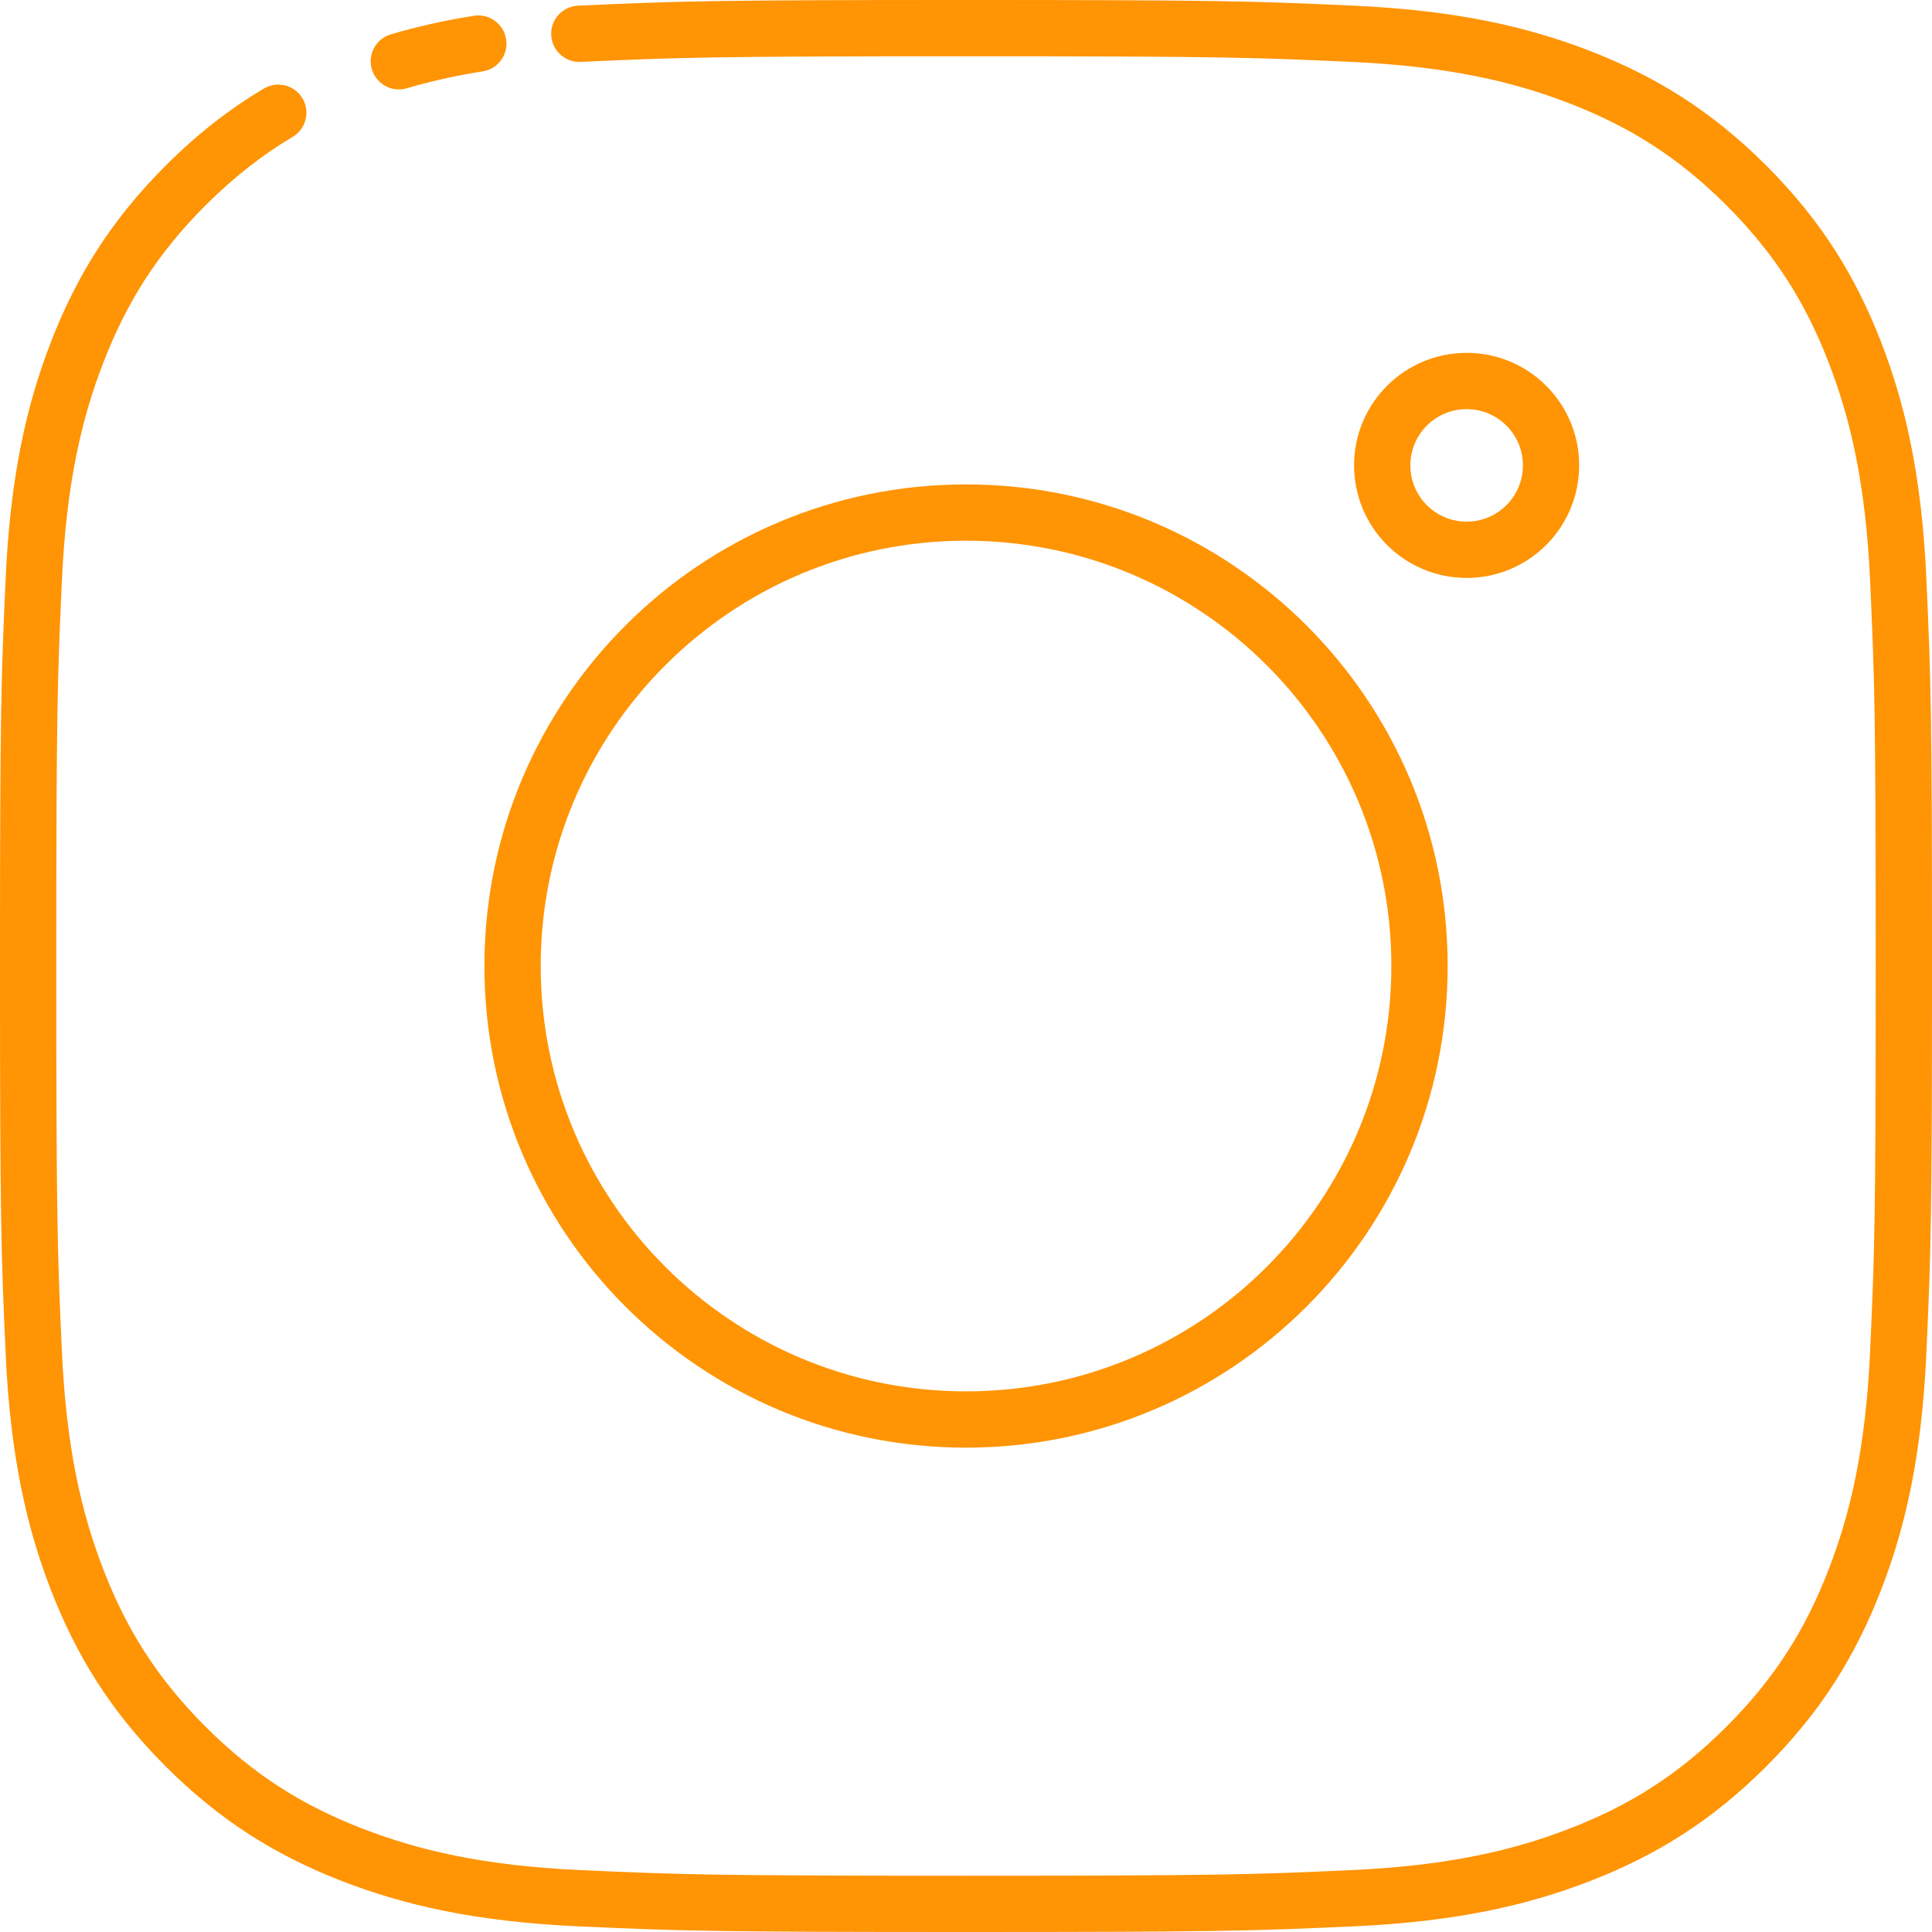 <svg width="30" height="30" viewBox="0 0 30 30" fill="none" xmlns="http://www.w3.org/2000/svg">
<path fill-rule="evenodd" clip-rule="evenodd" d="M8.976 0.088C10.539 0.017 11.043 0 15 0C18.957 0 19.461 0.017 21.024 0.088C22.616 0.161 23.722 0.415 24.698 0.794C25.708 1.187 26.572 1.717 27.428 2.572C28.283 3.428 28.813 4.292 29.206 5.302C29.585 6.278 29.839 7.384 29.912 8.976L29.475 8.996L29.912 8.976C29.983 10.539 30 11.043 30 15C30 18.957 29.983 19.461 29.912 21.024L29.475 21.004L29.912 21.024C29.839 22.616 29.585 23.722 29.206 24.698C28.813 25.708 28.283 26.572 27.428 27.428C26.572 28.283 25.708 28.813 24.698 29.206L24.539 28.799L24.698 29.206C24.698 29.206 24.698 29.206 24.698 29.206C23.722 29.585 22.616 29.839 21.024 29.912L21.004 29.476L21.024 29.912C19.461 29.983 18.957 30 15 30C11.043 30 10.539 29.983 8.976 29.912L8.996 29.476L8.976 29.912C7.384 29.839 6.278 29.585 5.302 29.206L5.461 28.799L5.302 29.206C4.292 28.813 3.428 28.283 2.572 27.428C1.717 26.572 1.187 25.708 0.794 24.698C0.415 23.722 0.161 22.616 0.088 21.024L0.525 21.004L0.088 21.024C0.017 19.461 0 18.957 0 15C0 11.043 0.017 10.539 0.088 8.976C0.161 7.384 0.415 6.278 0.794 5.302L1.202 5.461L0.794 5.302C1.187 4.292 1.717 3.428 2.572 2.572C3.066 2.078 3.565 1.691 4.098 1.375C4.306 1.252 4.574 1.32 4.697 1.528C4.82 1.735 4.751 2.003 4.544 2.126C4.078 2.403 3.636 2.745 3.19 3.19C2.426 3.954 1.961 4.714 1.609 5.619C1.268 6.496 1.03 7.507 0.961 9.016L0.961 9.016C0.891 10.559 0.874 11.047 0.874 15C0.874 18.953 0.891 19.441 0.961 20.984C1.03 22.493 1.268 23.504 1.609 24.381L1.201 24.539L1.609 24.381C1.96 25.286 2.426 26.046 3.19 26.81C3.954 27.574 4.714 28.04 5.619 28.391C6.496 28.732 7.507 28.97 9.016 29.039C10.559 29.109 11.047 29.126 15 29.126C18.953 29.126 19.441 29.109 20.984 29.039C22.493 28.97 23.504 28.732 24.381 28.391L24.381 28.391C25.286 28.04 26.046 27.574 26.81 26.81C27.574 26.046 28.04 25.286 28.391 24.381C28.732 23.504 28.97 22.493 29.039 20.984C29.109 19.441 29.126 18.953 29.126 15C29.126 11.047 29.109 10.559 29.039 9.016C28.97 7.507 28.732 6.496 28.391 5.619L28.799 5.461L28.391 5.619C28.04 4.714 27.574 3.954 26.81 3.19C26.046 2.426 25.286 1.961 24.381 1.609C23.504 1.268 22.493 1.03 20.984 0.961L21.004 0.525L20.984 0.961C19.441 0.891 18.953 0.874 15 0.874C11.047 0.874 10.559 0.891 9.016 0.961C8.775 0.972 8.57 0.785 8.559 0.544C8.548 0.303 8.735 0.099 8.976 0.088ZM7.859 0.609C7.896 0.847 7.734 1.071 7.496 1.108C7.06 1.177 6.673 1.266 6.316 1.371C6.085 1.439 5.842 1.306 5.774 1.075C5.706 0.843 5.838 0.601 6.07 0.533C6.463 0.417 6.887 0.32 7.359 0.245C7.597 0.208 7.821 0.37 7.859 0.609Z" fill="#FF9404"/>
<path fill-rule="evenodd" clip-rule="evenodd" d="M15 8.396C11.352 8.396 8.396 11.353 8.396 15C8.396 18.648 11.352 21.605 15 21.605C18.648 21.605 21.605 18.648 21.605 15C21.605 11.353 18.648 8.396 15 8.396ZM15 7.522C10.87 7.522 7.522 10.87 7.522 15C7.522 19.131 10.87 22.479 15 22.479C19.13 22.479 22.479 19.131 22.479 15C22.479 10.87 19.13 7.522 15 7.522Z" fill="#FF9404"/>
<path fill-rule="evenodd" clip-rule="evenodd" d="M22.774 8.1C23.256 8.1 23.648 7.709 23.648 7.226C23.648 6.744 23.256 6.353 22.774 6.353C22.291 6.353 21.9 6.744 21.9 7.226C21.9 7.709 22.291 8.1 22.774 8.1ZM24.521 7.226C24.521 8.192 23.739 8.974 22.774 8.974C21.809 8.974 21.026 8.192 21.026 7.226C21.026 6.261 21.809 5.479 22.774 5.479C23.739 5.479 24.521 6.261 24.521 7.226Z" fill="#FF9404"/>
</svg>
